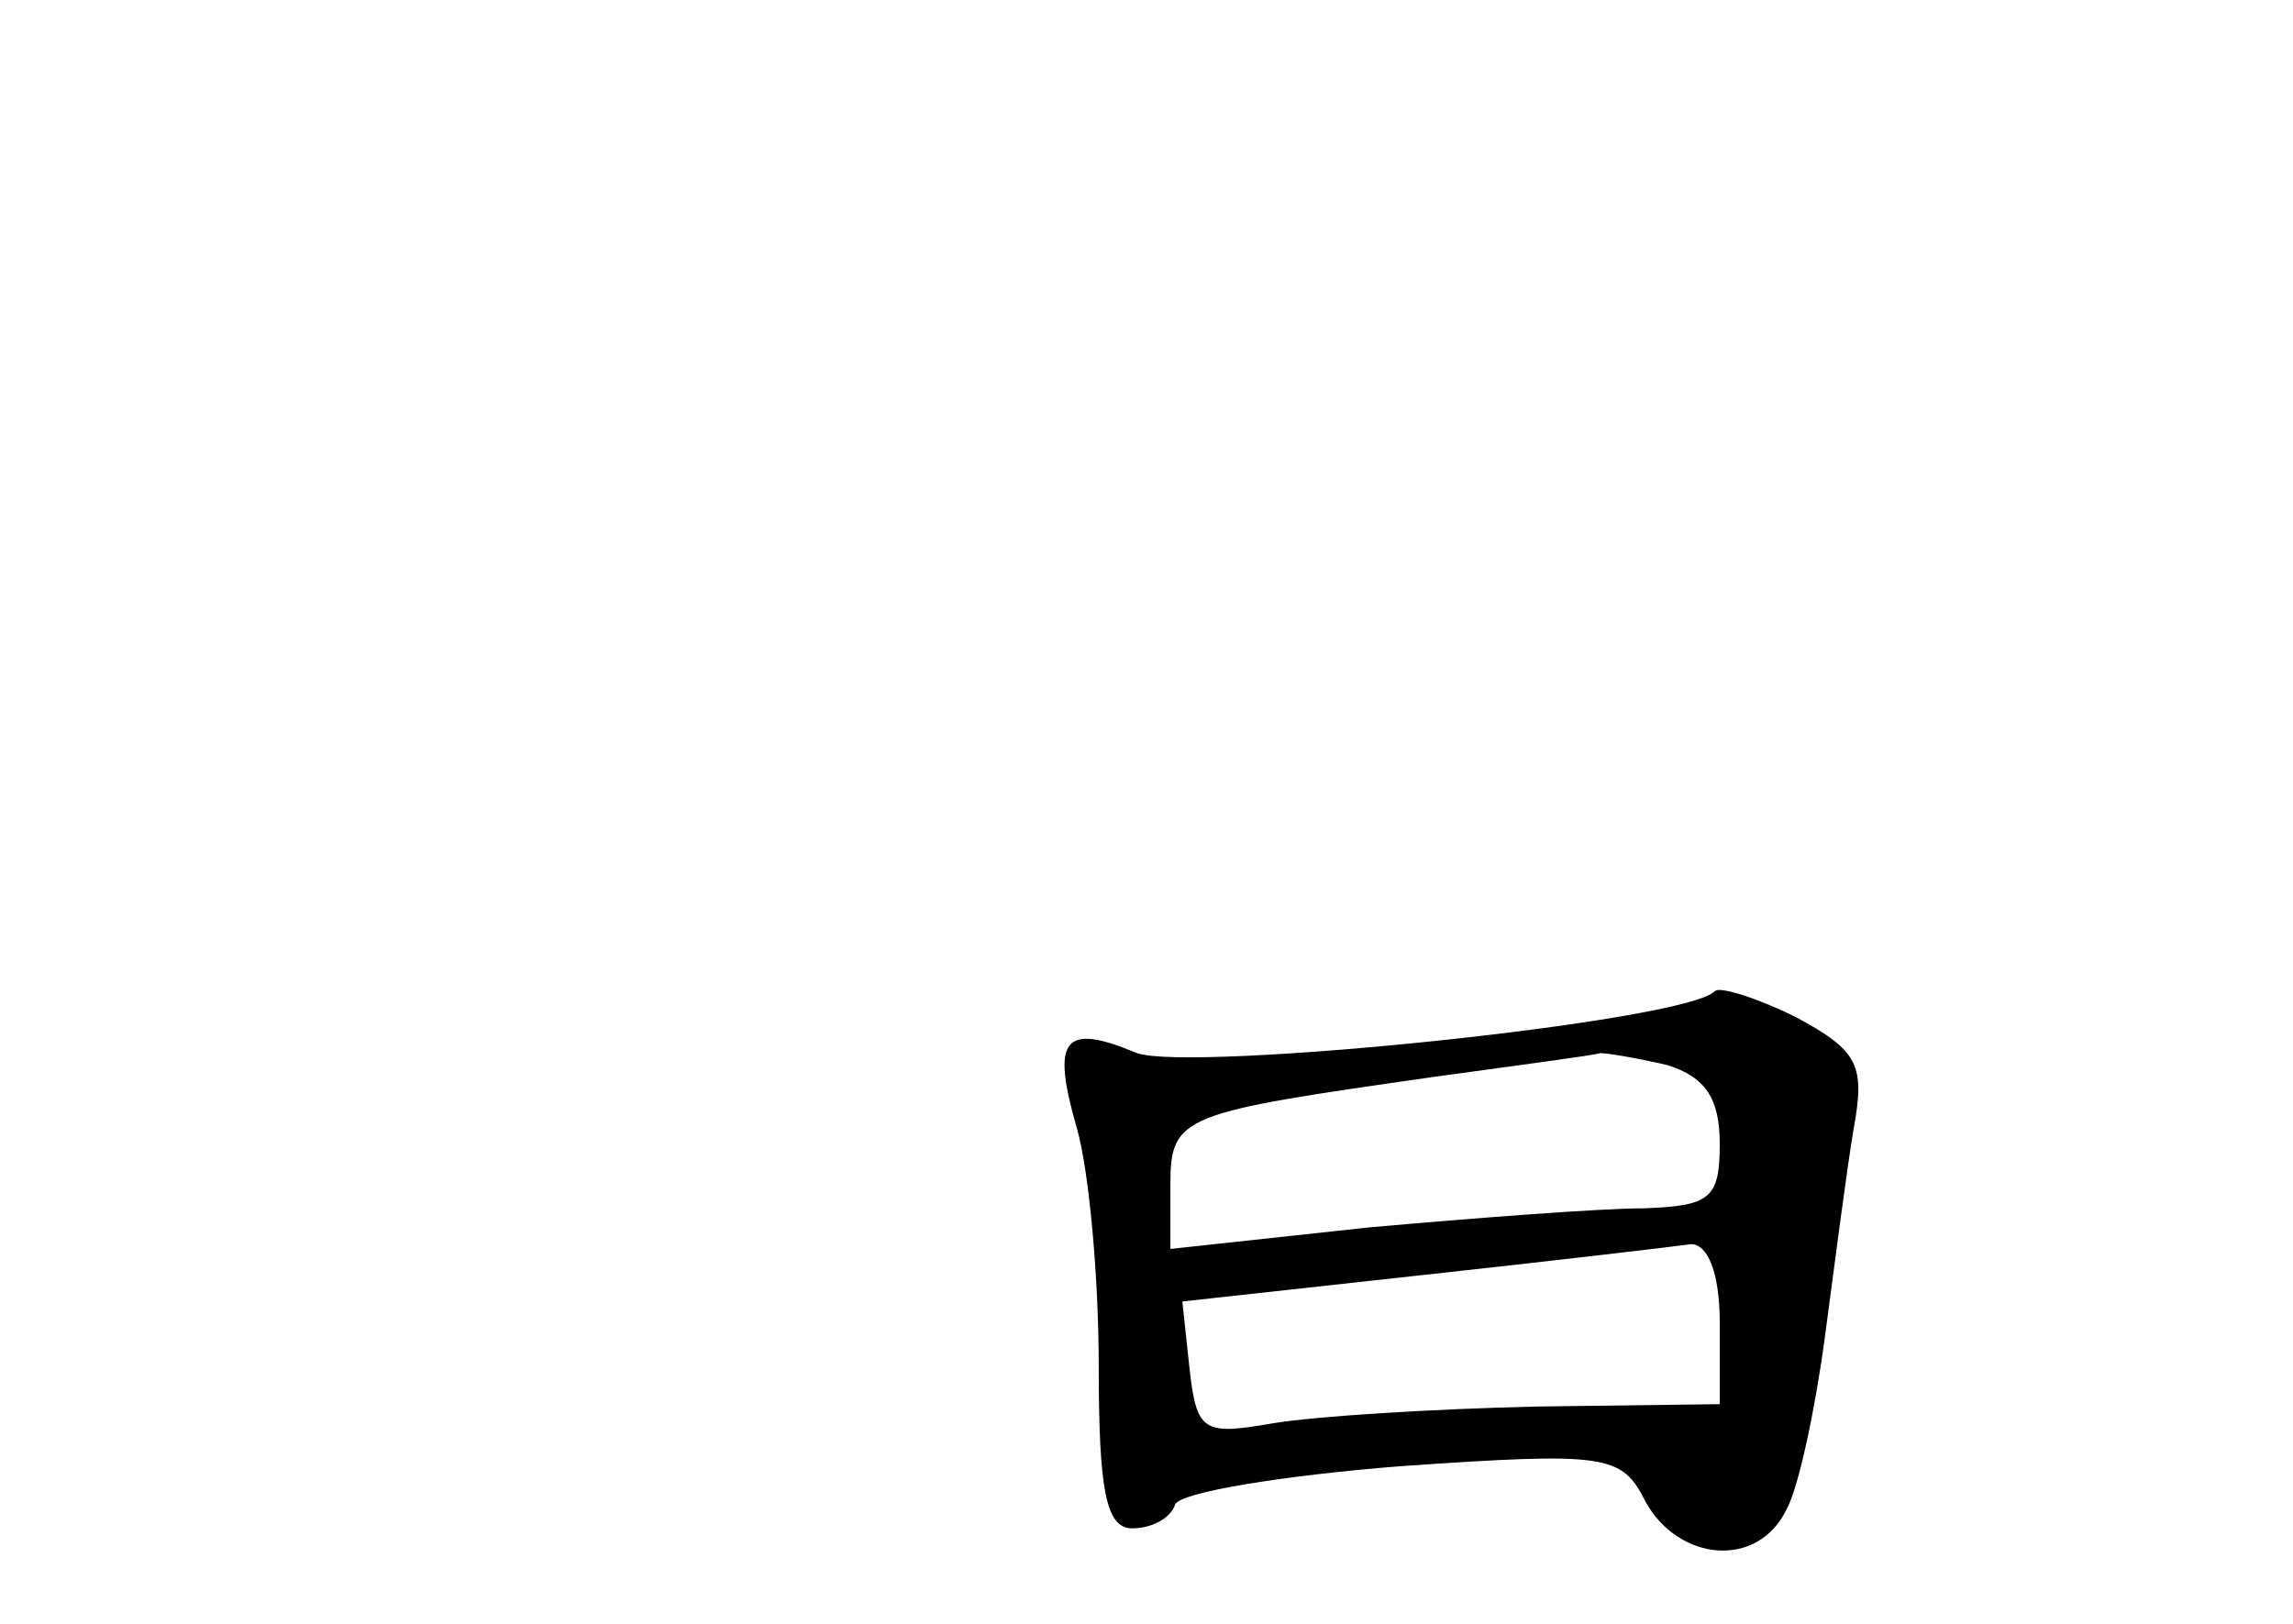 <?xml version="1.0" standalone="no"?>
<!DOCTYPE svg PUBLIC "-//W3C//DTD SVG 20010904//EN"
 "http://www.w3.org/TR/2001/REC-SVG-20010904/DTD/svg10.dtd">
<svg version="1.0" xmlns="http://www.w3.org/2000/svg"
 width="96pt" height="68pt" viewBox="0 0 96 68"
 preserveAspectRatio="xMidYMid meet">
<g transform="translate(0,68) scale(0.1,-0.1)"
fill="#000000" stroke="none">
<path d="M718 265 c-12 -13 -219 -34 -242 -26 -31 13 -36 6 -25 -32 5 -18 9
-62 9 -99 0 -52 3 -68 14 -68 8 0 16 4 18 10 2 5 44 12 94 16 87 6 93 5 103
-15 14 -25 47 -28 59 -3 5 9 12 42 16 72 4 30 9 69 12 87 5 27 2 33 -24 47
-16 8 -32 13 -34 11z m-20 -31 c16 -5 22 -14 22 -33 0 -23 -4 -26 -32 -27 -18
0 -70 -4 -115 -8 l-83 -9 0 27 c0 29 5 30 110 45 36 5 67 9 70 10 3 0 15 -2
28 -5z m22 -108 l0 -34 -77 -1 c-43 -1 -92 -4 -110 -7 -29 -5 -32 -4 -35 23
l-3 28 100 11 c55 6 106 12 113 13 7 0 12 -12 12 -33z"/>
</g>
</svg>
